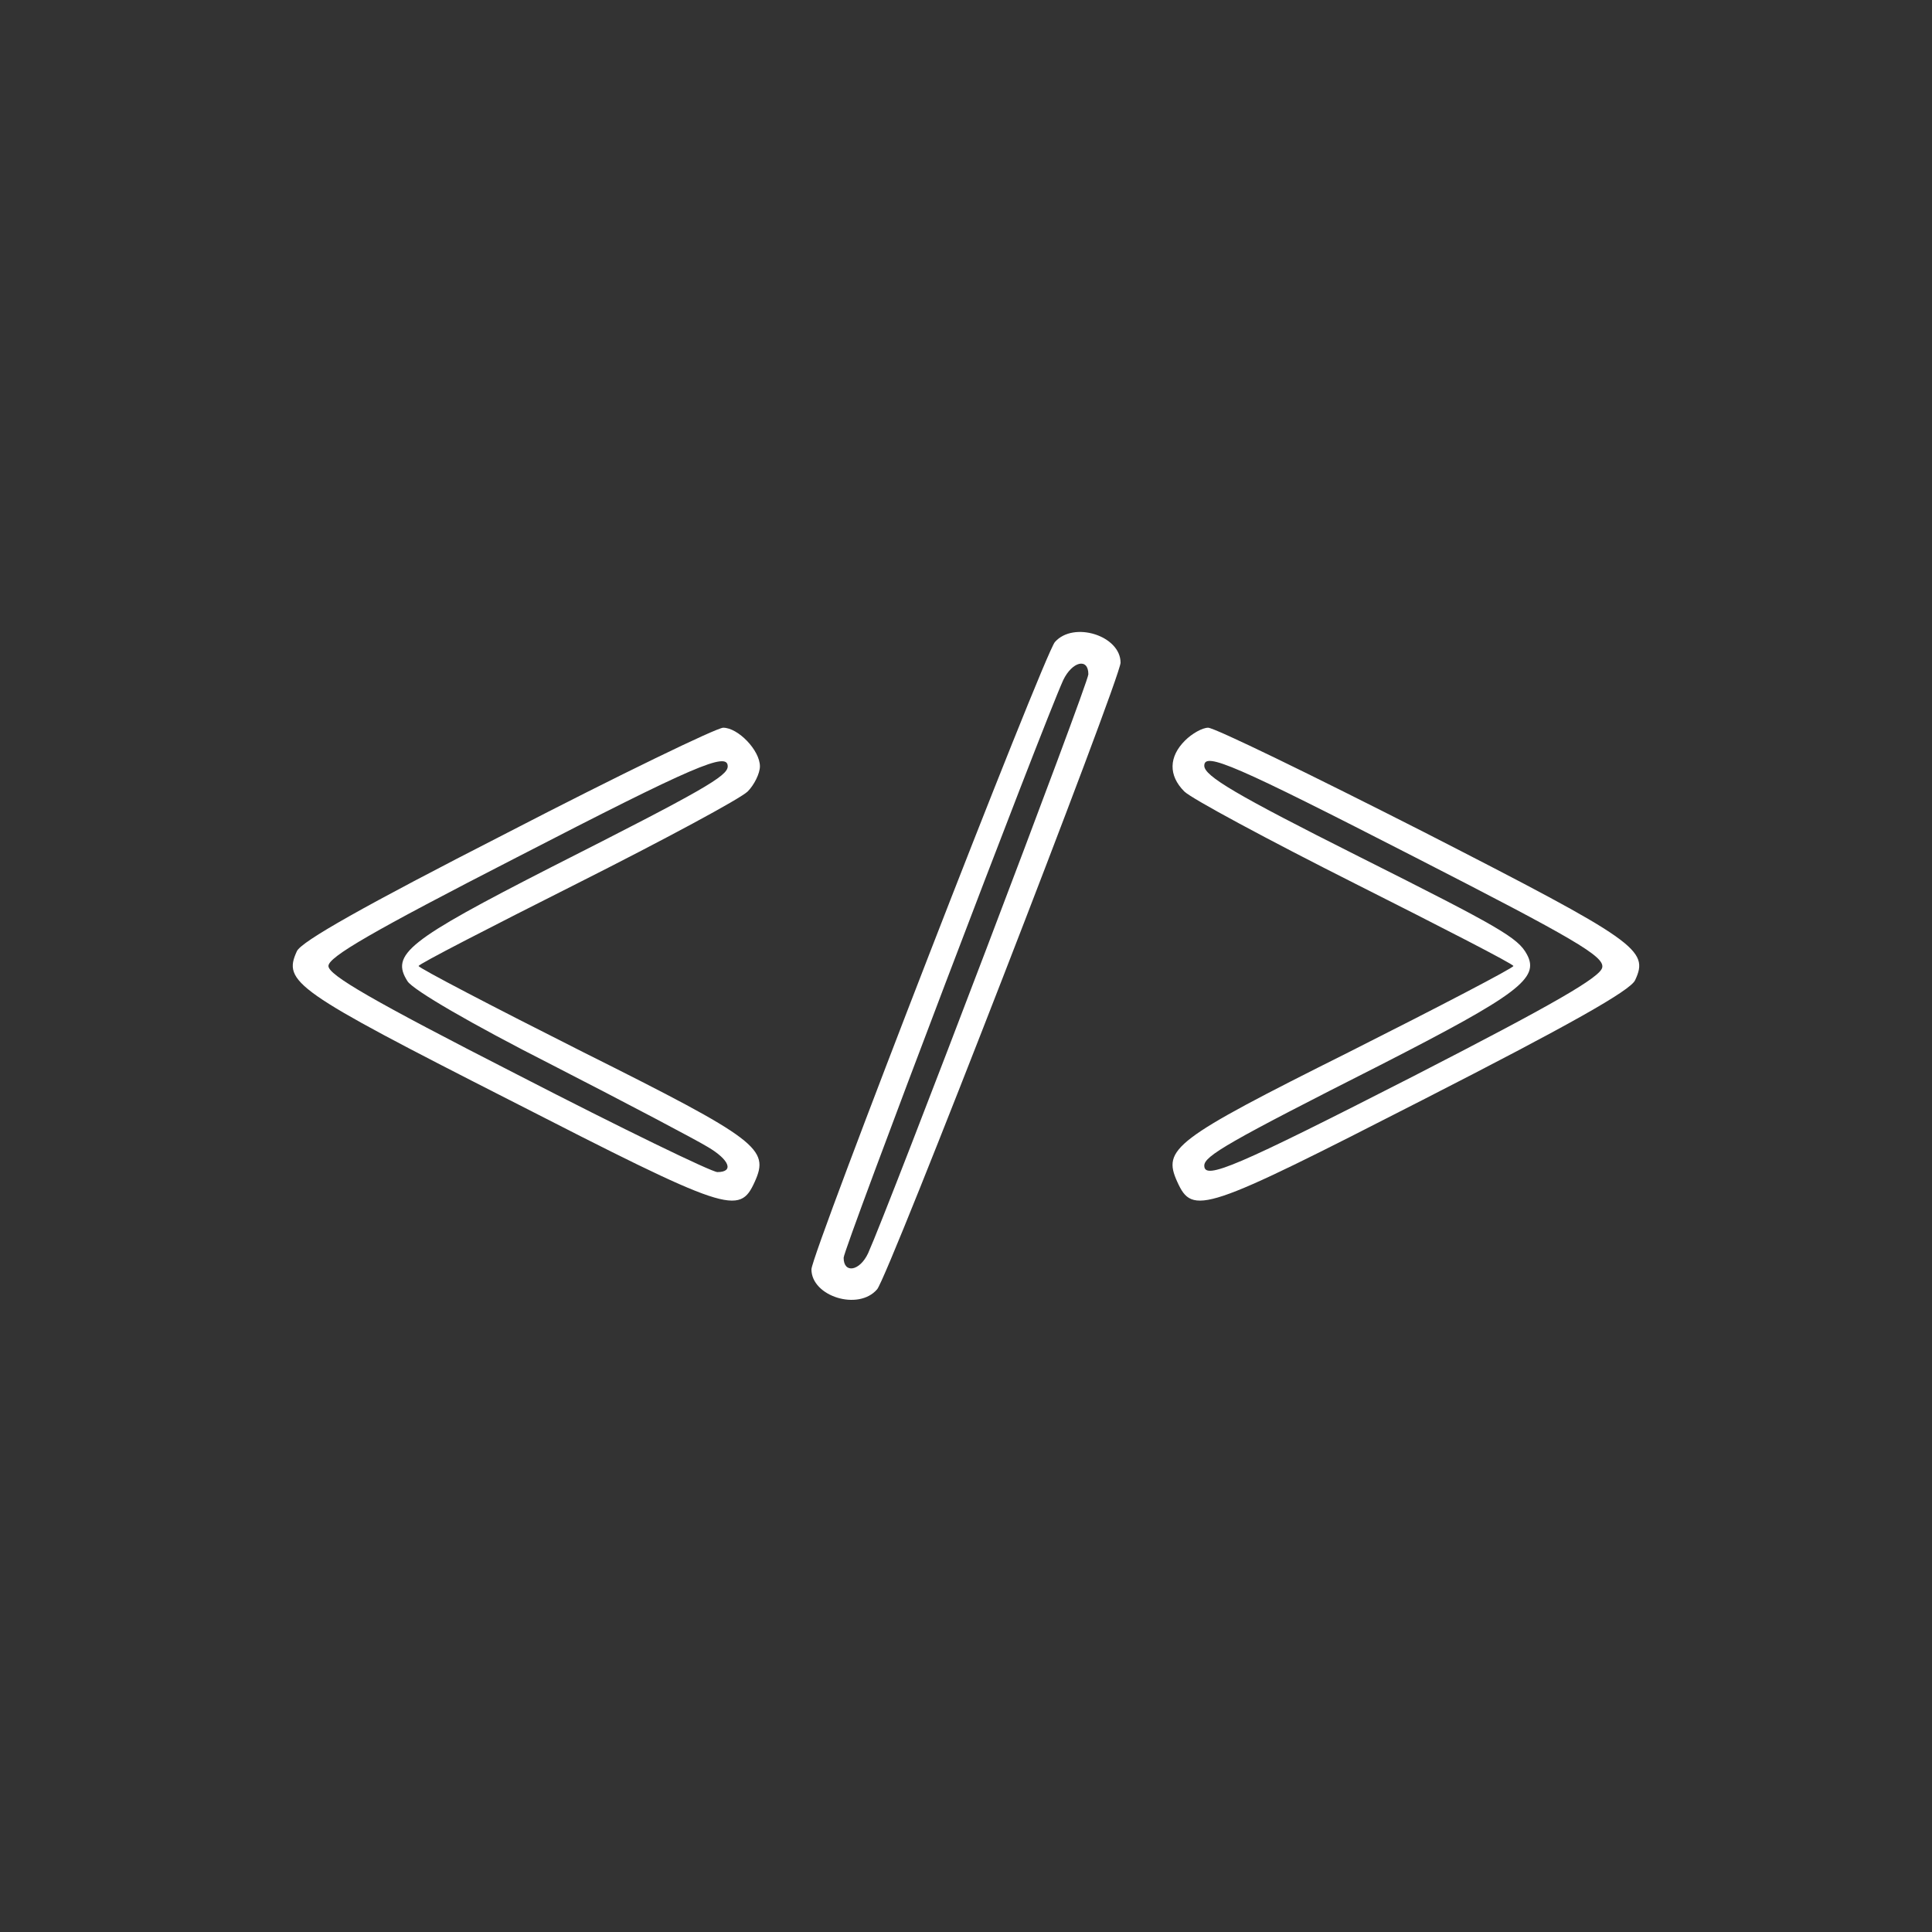  <svg  version="1.0" xmlns="http://www.w3.org/2000/svg"  width="300pt" height="300pt" viewBox="0 0 300 300"  preserveAspectRatio="xMidYMid meet"><rect x="0" y="0" width="300" height="300" fill="#333333" stroke="none"/>  <g transform="translate(0,300) scale(0.1,-0.1)" fill="#ffffff" stroke="none"> <path d="M1638 2003 c-17 -20 -378 -950 -378 -974 0 -42 73 -65 102 -31 17 19 378 949 378 973 0 42 -73 65 -102 32z m52 -50 c0 -14 -310 -828 -342 -899 -13 -28 -38 -32 -38 -7 0 14 308 824 341 897 14 29 39 35 39 9z"/> <path d="M788 1707 c-225 -115 -320 -169 -327 -184 -22 -48 -4 -61 330 -231 340 -174 357 -180 381 -127 23 51 6 65 -266 201 -141 71 -256 131 -256 134 0 3 111 60 246 128 135 68 254 132 265 143 10 10 19 28 19 39 0 25 -34 60 -57 60 -10 0 -161 -73 -335 -163z m342 103 c0 -15 -38 -37 -273 -156 -225 -115 -251 -136 -224 -178 10 -14 97 -65 225 -130 115 -59 223 -116 241 -127 34 -20 41 -39 15 -39 -9 0 -149 68 -310 151 -227 116 -294 155 -294 169 0 14 67 53 293 169 277 143 327 164 327 141z"/> <path d="M1840 1850 c-25 -25 -26 -54 -1 -79 11 -11 130 -75 265 -143 135 -68 246 -125 246 -128 0 -3 -115 -63 -256 -134 -272 -136 -289 -150 -266 -201 24 -53 41 -47 381 127 227 116 323 170 330 186 22 47 4 60 -328 230 -175 89 -325 162 -335 162 -9 0 -25 -9 -36 -20z m357 -181 c248 -127 294 -154 291 -171 -2 -15 -75 -57 -293 -169 -276 -141 -325 -162 -325 -139 0 15 38 37 273 156 215 110 248 135 228 172 -14 26 -42 42 -261 152 -191 96 -240 125 -240 141 0 22 48 1 327 -142z"/> </g> </svg> 